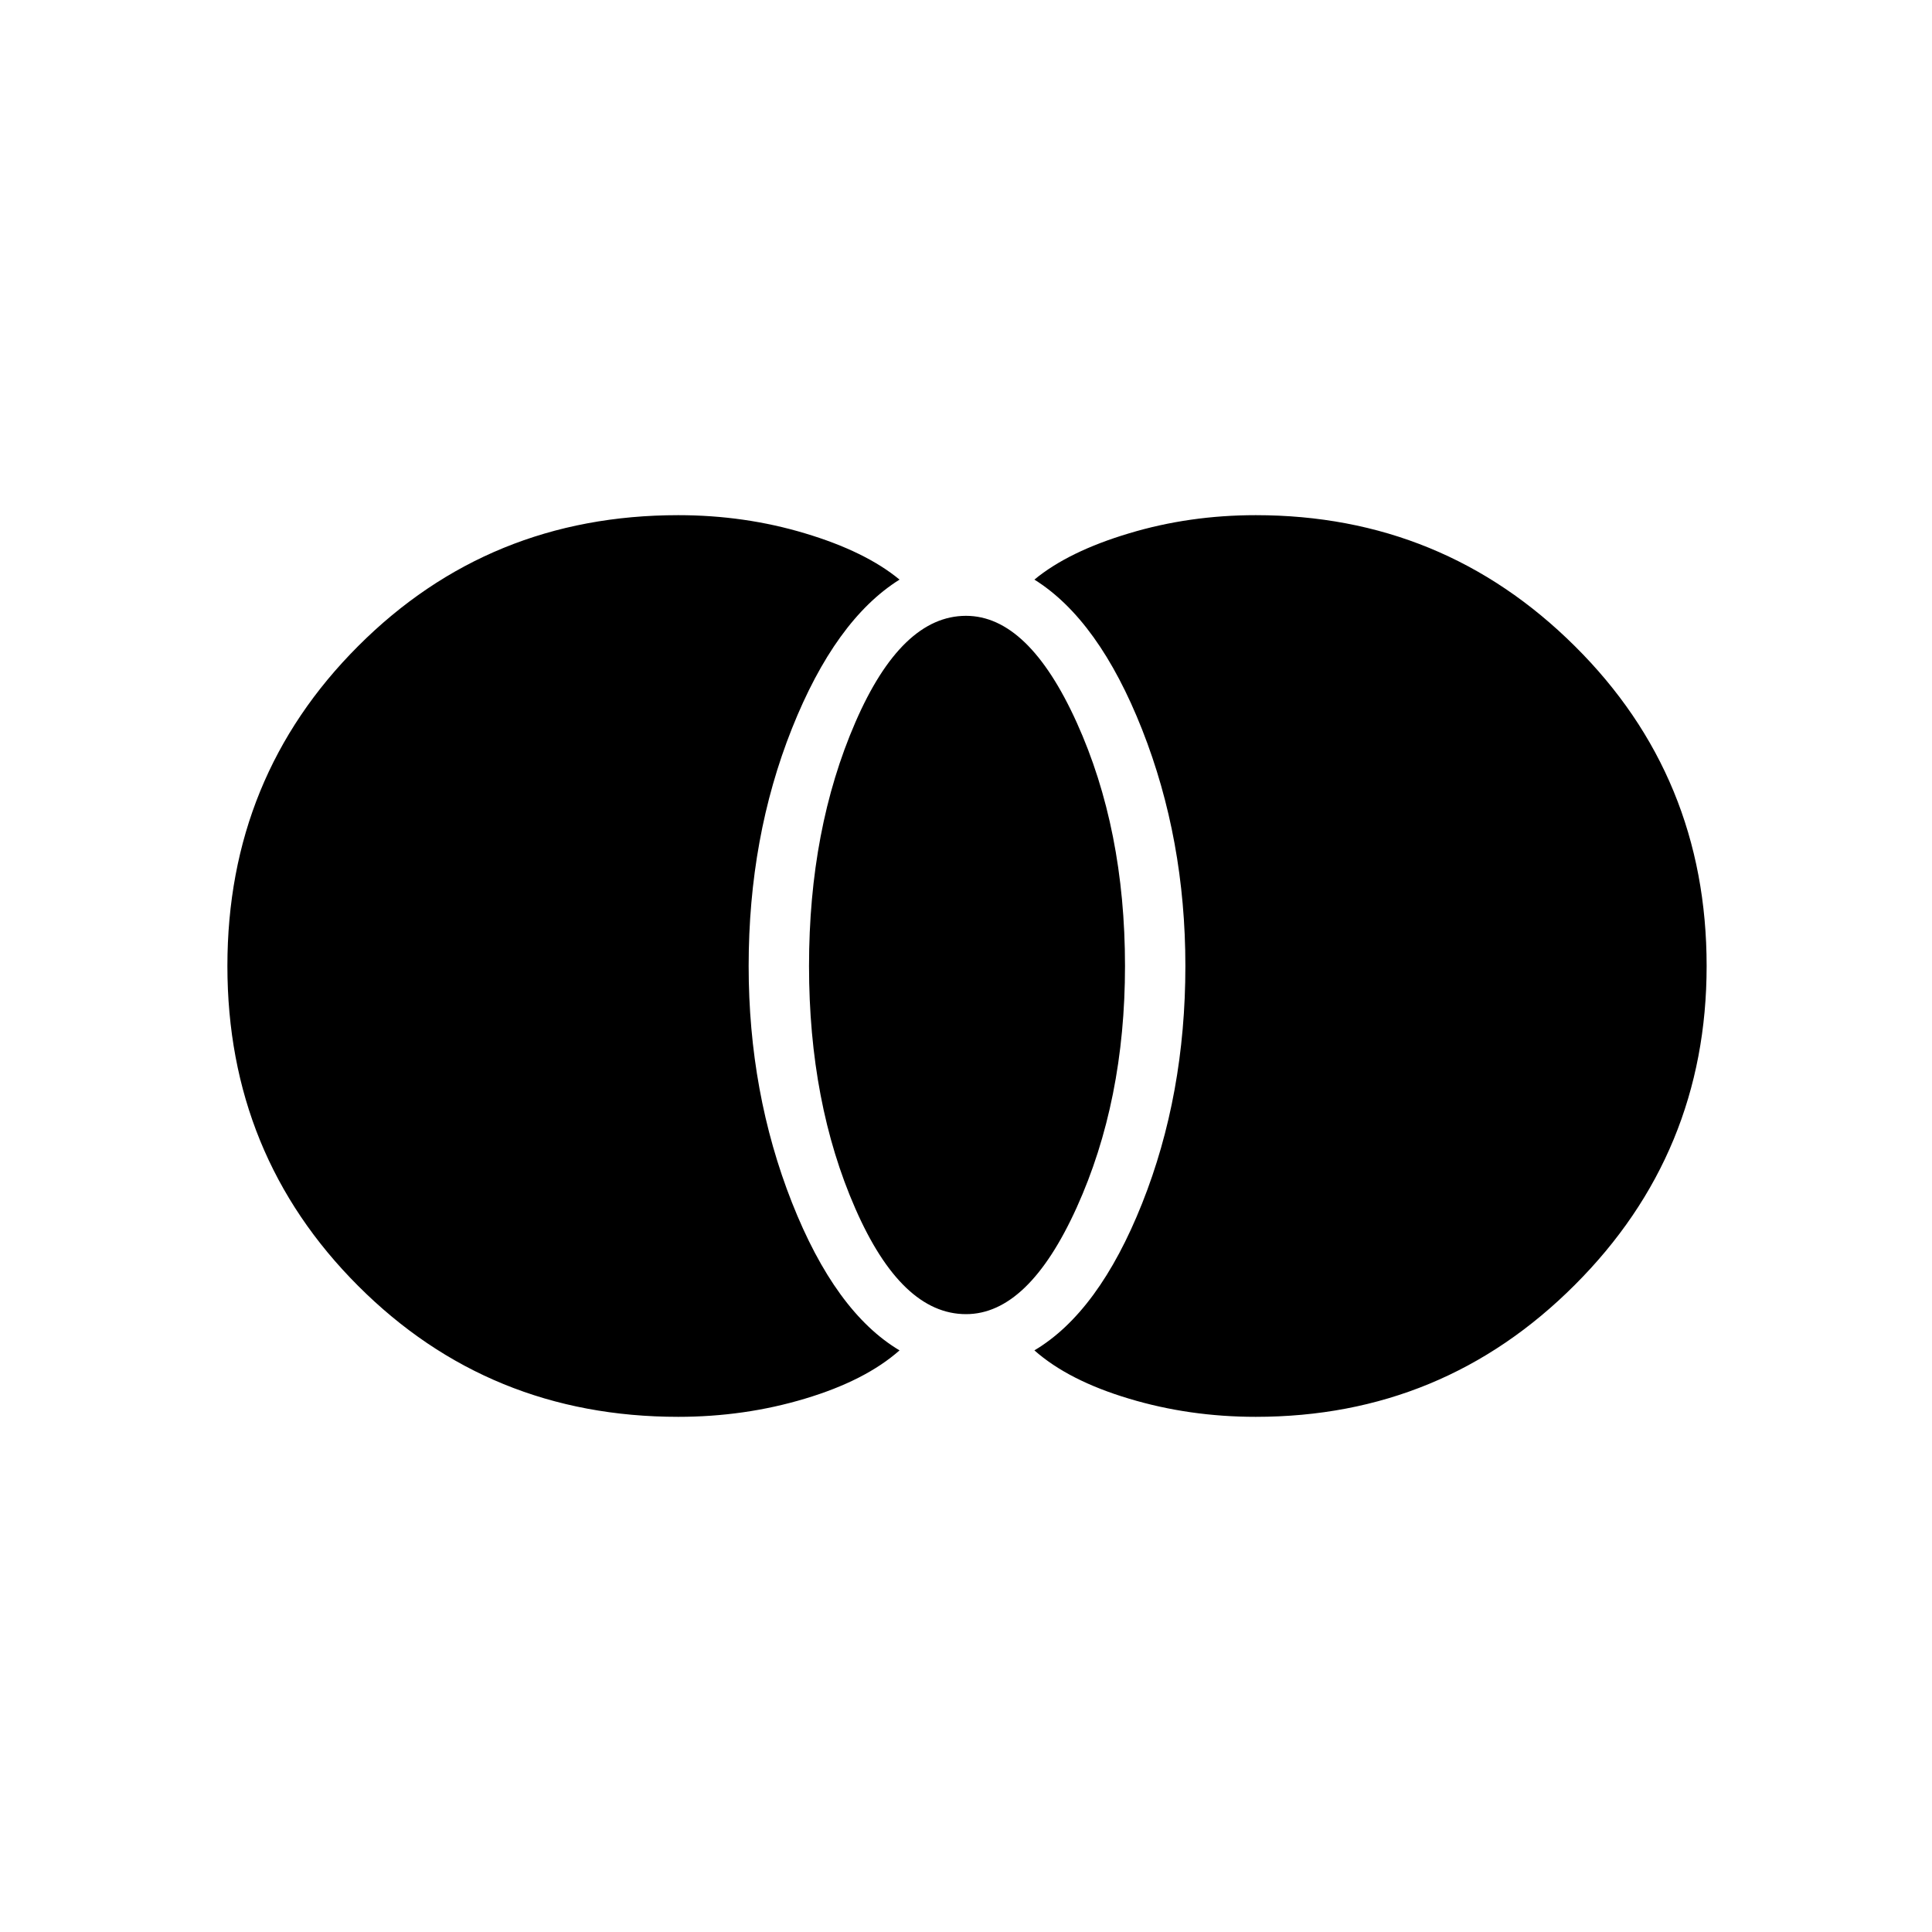 <svg xmlns="http://www.w3.org/2000/svg" height="20" width="20"><path d="M13 14.667q-.688 0-1.312-.188-.626-.187-.98-.5.667-.396 1.115-1.521.448-1.125.448-2.458 0-1.312-.448-2.448Q11.375 6.417 10.708 6q.354-.292.98-.479.624-.188 1.312-.188 1.938 0 3.302 1.355Q17.667 8.042 17.667 10q0 1.938-1.365 3.302-1.364 1.365-3.302 1.365Zm-3-1.063q-.667 0-1.146-1.094-.479-1.093-.479-2.51 0-1.417.479-2.521Q9.333 6.375 10 6.375q.646 0 1.146 1.104.5 1.104.5 2.521 0 1.396-.5 2.5T10 13.604Zm-2.979 1.063q-1.959 0-3.313-1.355Q2.354 11.958 2.354 10q0-1.958 1.354-3.312 1.354-1.355 3.313-1.355.687 0 1.312.188.625.187.979.479-.666.417-1.114 1.542Q7.75 8.667 7.75 10q0 1.312.448 2.448.448 1.135 1.114 1.531-.354.313-.979.5-.625.188-1.312.188Z"/></svg>